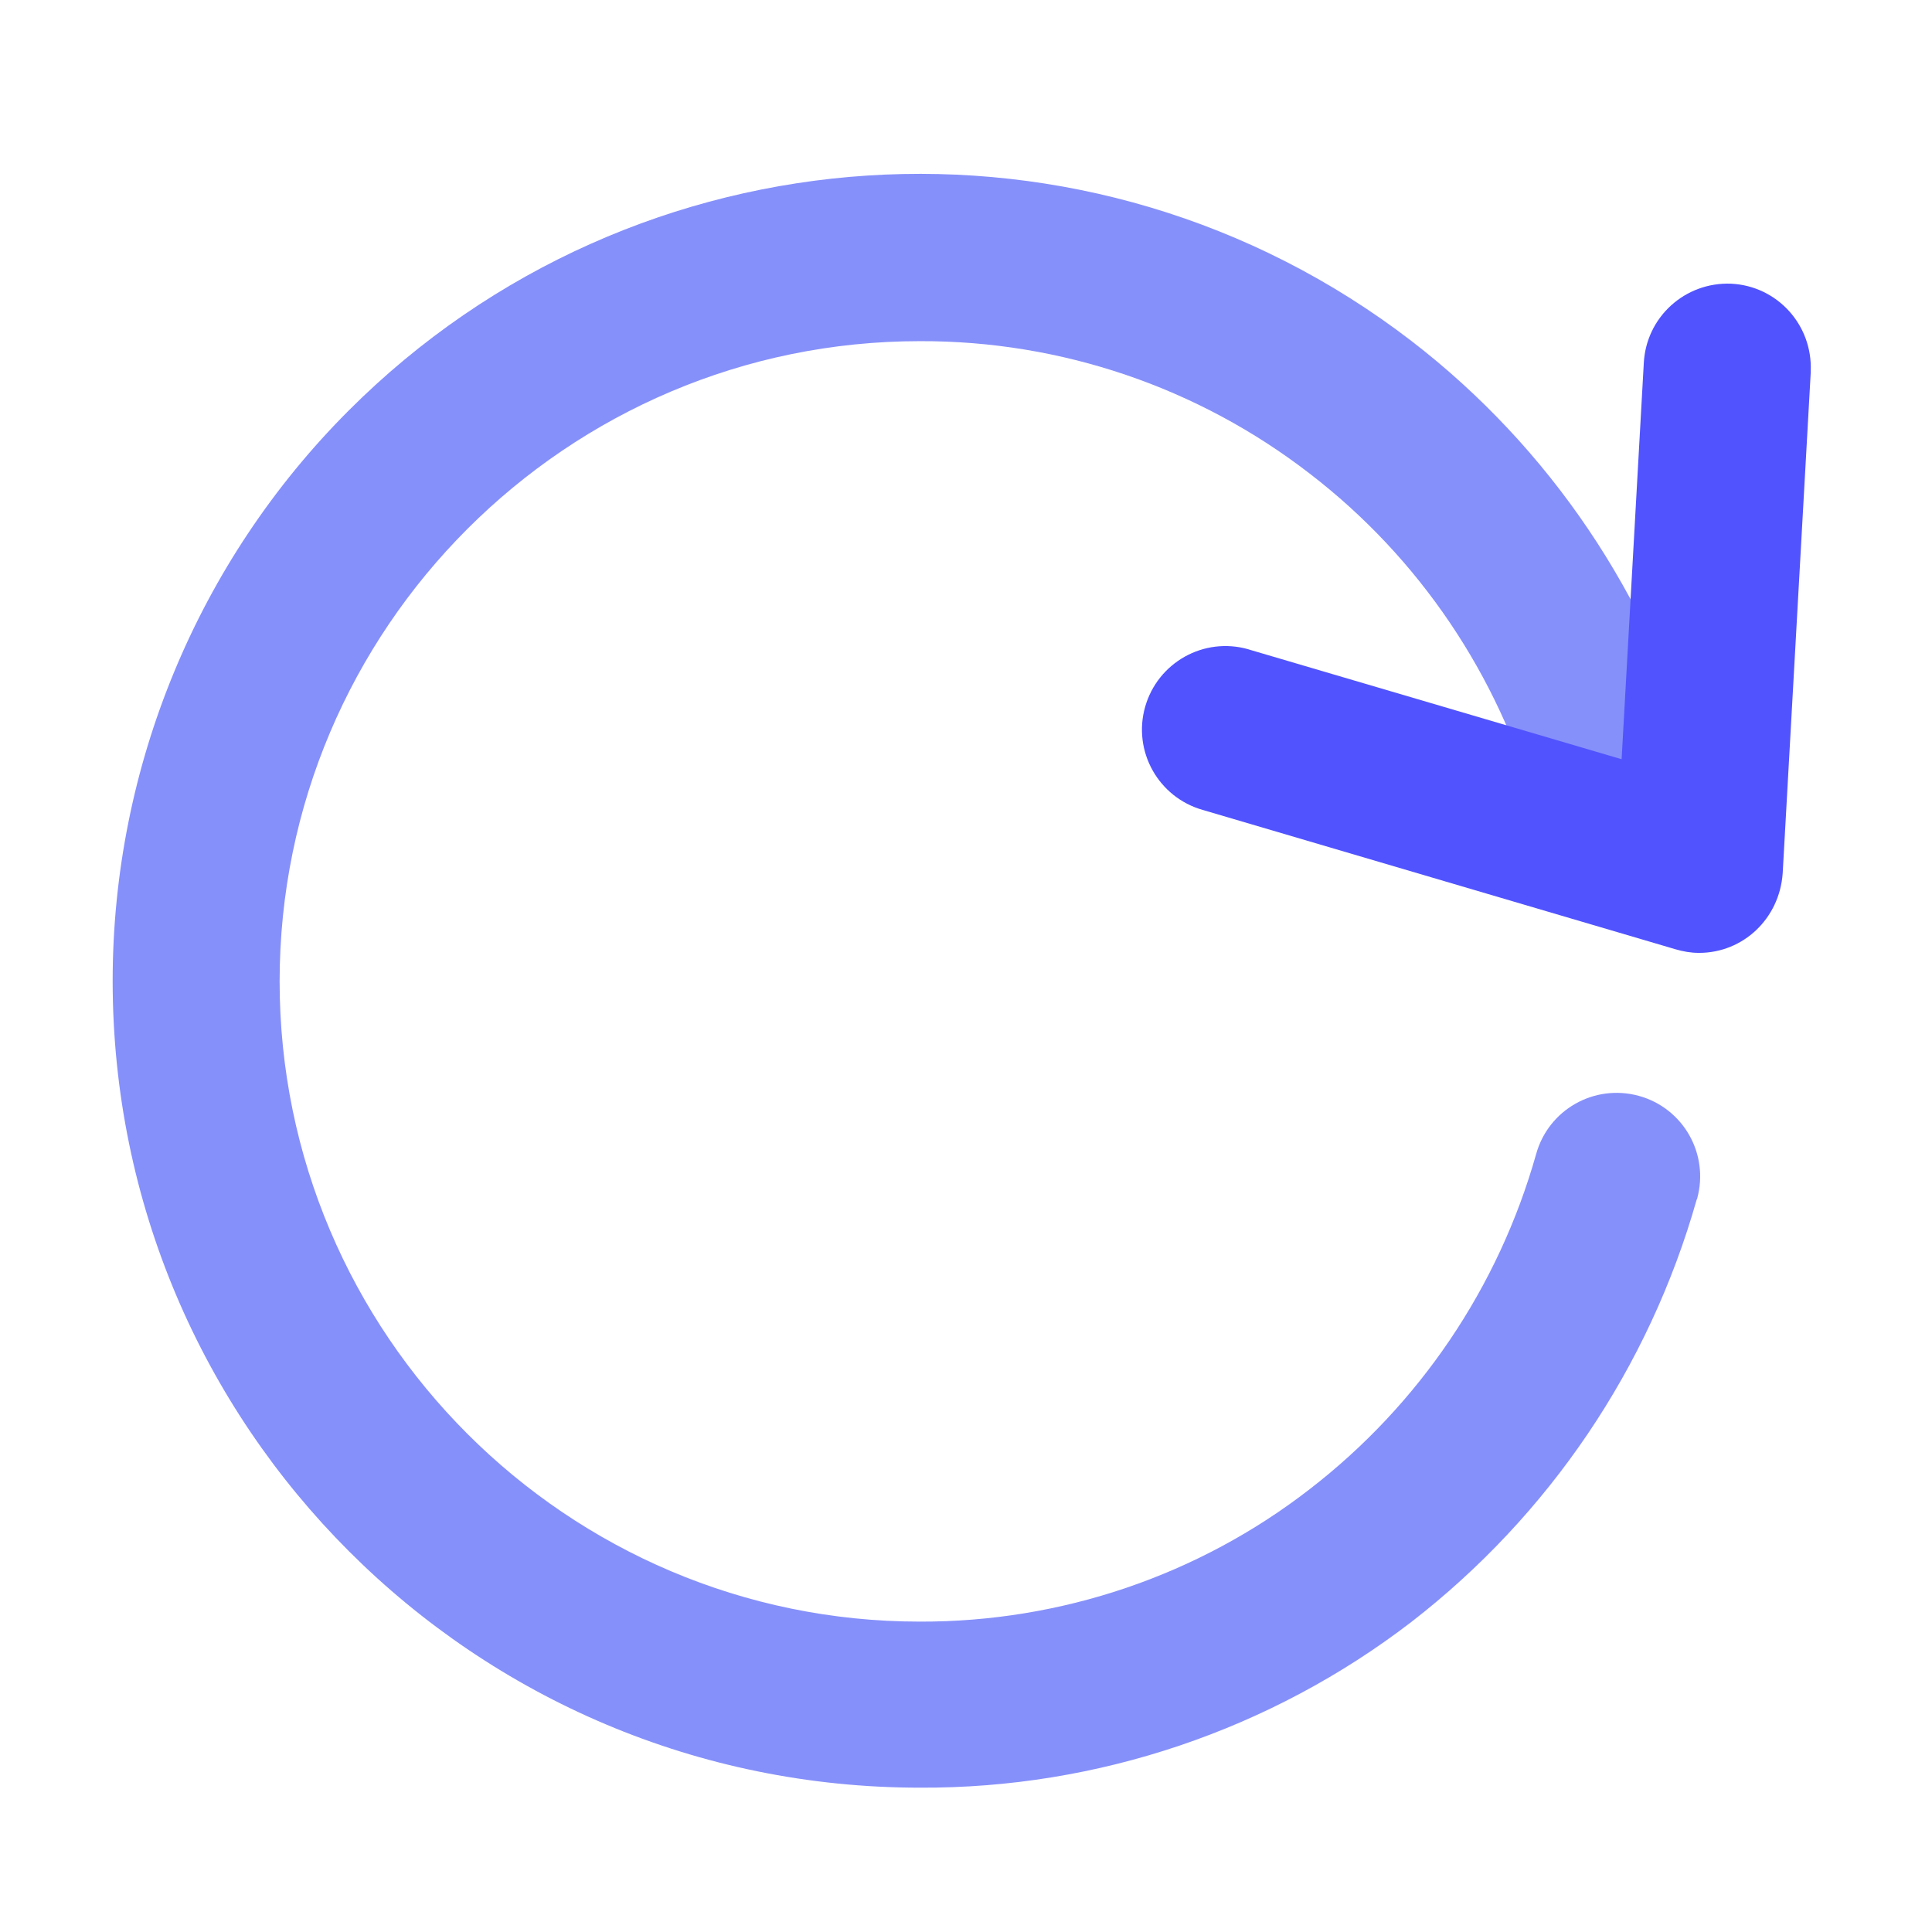 <?xml version="1.0" encoding="utf-8"?>
<!-- Generator: Adobe Illustrator 24.1.1, SVG Export Plug-In . SVG Version: 6.00 Build 0)  -->
<svg version="1.1" id="Flat" xmlns="http://www.w3.org/2000/svg" xmlns:xlink="http://www.w3.org/1999/xlink" x="0px" y="0px"
	 viewBox="0 0 427 427" style="enable-background:new 0 0 427 427;" xml:space="preserve">
<style type="text/css">
	.st0{fill:#8690FA;}
	.st1{fill:#5153FF;}
</style>
<path class="st0" d="M203.3,395.1c-98.5,0-178.4-79.8-178.4-178.3c0-47.3,18.8-92.7,52.2-126.1C140.5,27.3,241,20.8,312,75.4
	c30.5,23.5,52.6,56.3,63.1,93.4c2.8,9.8-2.9,20-12.7,22.8c-9.8,2.8-20-2.9-22.8-12.7c0-0.1,0-0.1-0.1-0.2c-8.3-29.4-25.8-55.4-50-74
	c-24.7-19.1-55-29.4-86.2-29.3c-78,0-141.5,63.5-141.5,141.5s63.5,141.5,141.5,141.5c31.2,0.1,61.6-10.2,86.2-29.3
	c24.2-18.7,41.7-44.6,50-74c2.7-9.8,12.8-15.6,22.7-12.9c9.8,2.7,15.6,12.8,12.9,22.7c0,0.1,0,0.1-0.1,0.2
	c-10.5,37.1-32.6,69.8-63.1,93.4C280.9,382.3,242.6,395.3,203.3,395.1L203.3,395.1z"/>
<path class="st1" d="M375.5,210.6c-1.8,0-3.5-0.3-5.2-0.8l-104.5-30.8c-9.8-2.8-15.5-13-12.7-22.8c2.8-9.8,13-15.5,22.8-12.7
	c0.1,0,0.2,0.1,0.3,0.1l82.2,24.2l4.9-87.5c0.5-10.2,9.1-18,19.3-17.6c10.2,0.5,18,9.1,17.6,19.3c0,0.1,0,0.2,0,0.3l-6.2,110.7
	C393.3,203,385.3,210.6,375.5,210.6L375.5,210.6z"/>
</svg>
